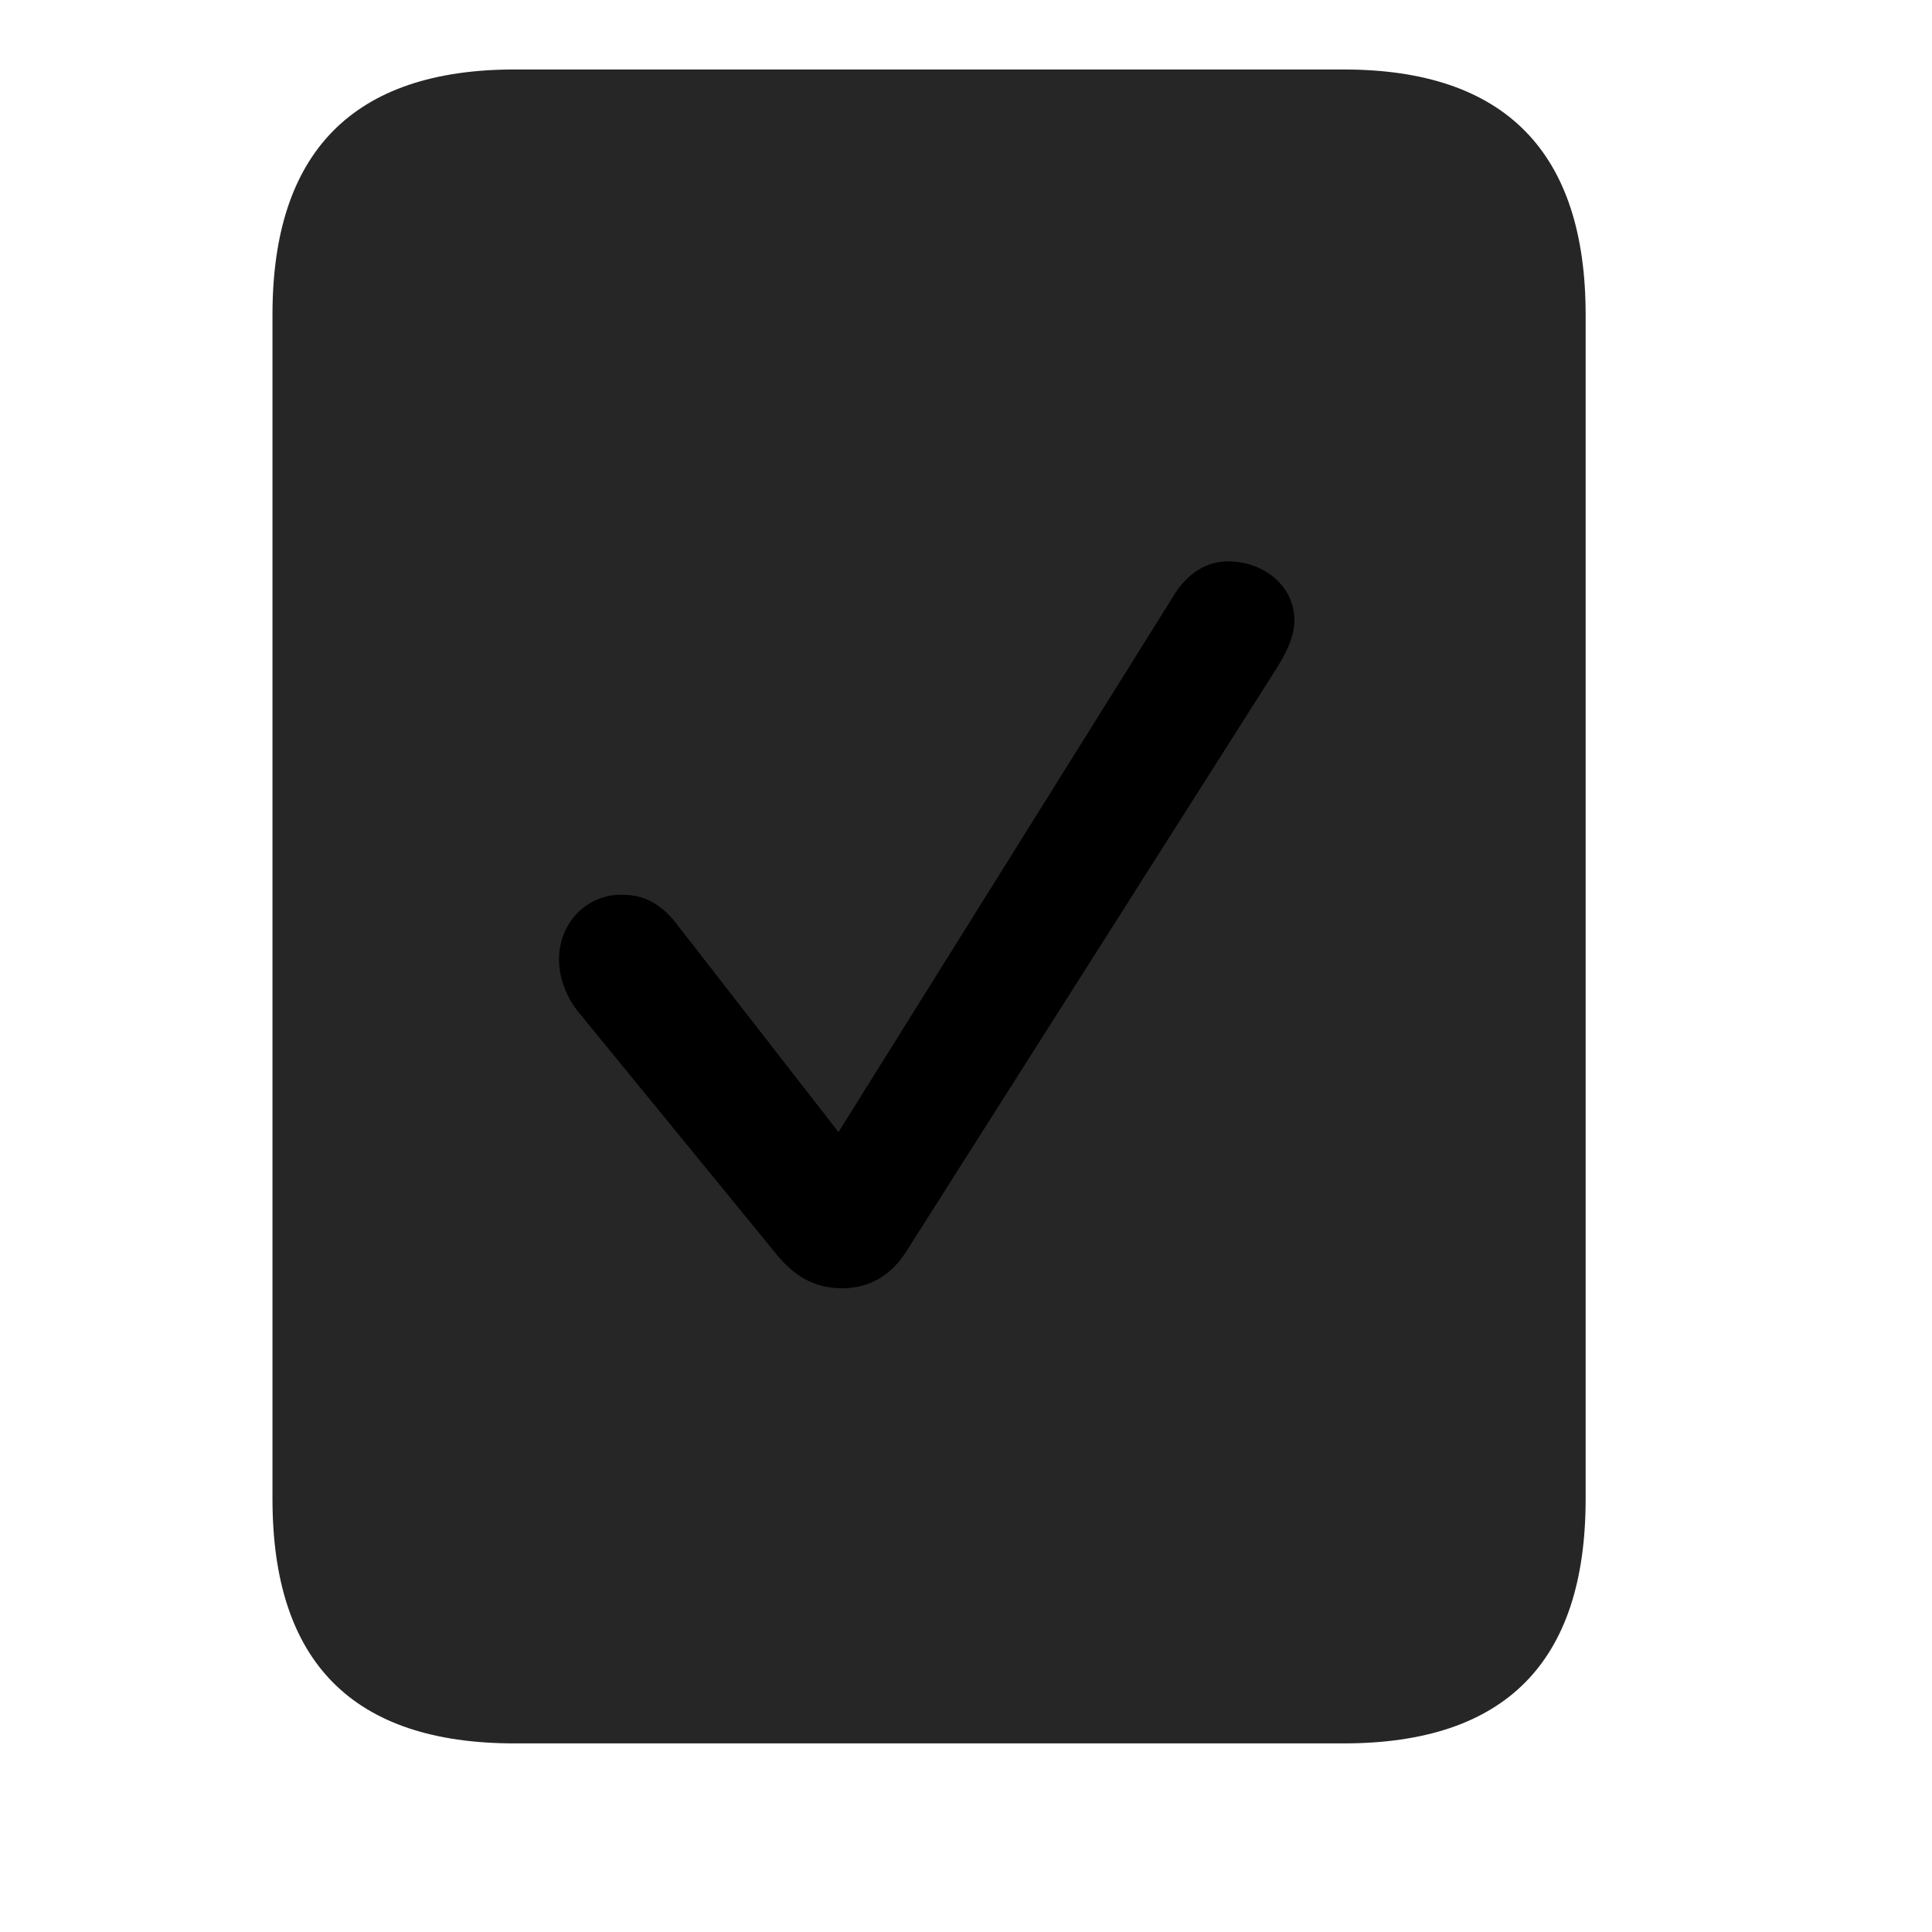 <svg width="29" height="29" viewBox="0 0 29 29" fill="currentColor" xmlns="http://www.w3.org/2000/svg">
<g clip-path="url(#clip0_2207_37280)">
<path d="M4.09 22.5C4.09 24.95 5.297 26.169 7.723 26.169H20.168C22.594 26.169 23.801 24.95 23.801 22.5V4.723C23.801 2.286 22.594 1.043 20.168 1.043H7.723C5.297 1.043 4.09 2.286 4.09 4.723V22.5Z" fill="currentColor" fill-opacity="0.85"/>
<path d="M12.645 19.337C12.235 19.337 11.918 19.172 11.602 18.762L8.661 15.165C8.485 14.93 8.391 14.661 8.391 14.403C8.391 13.864 8.79 13.43 9.329 13.43C9.657 13.43 9.926 13.547 10.207 13.934L12.586 16.993L17.602 8.965C17.813 8.602 18.118 8.426 18.434 8.426C18.95 8.426 19.43 8.778 19.43 9.317C19.43 9.575 19.278 9.856 19.125 10.09L13.618 18.762C13.383 19.149 13.043 19.337 12.645 19.337Z" fill="currentColor"/>
</g>
<defs>
<clipPath id="clip0_2207_37280">
<rect width="19.711" height="25.137" fill="currentColor" transform="translate(4.09 1.043)"/>
</clipPath>
</defs>
</svg>

